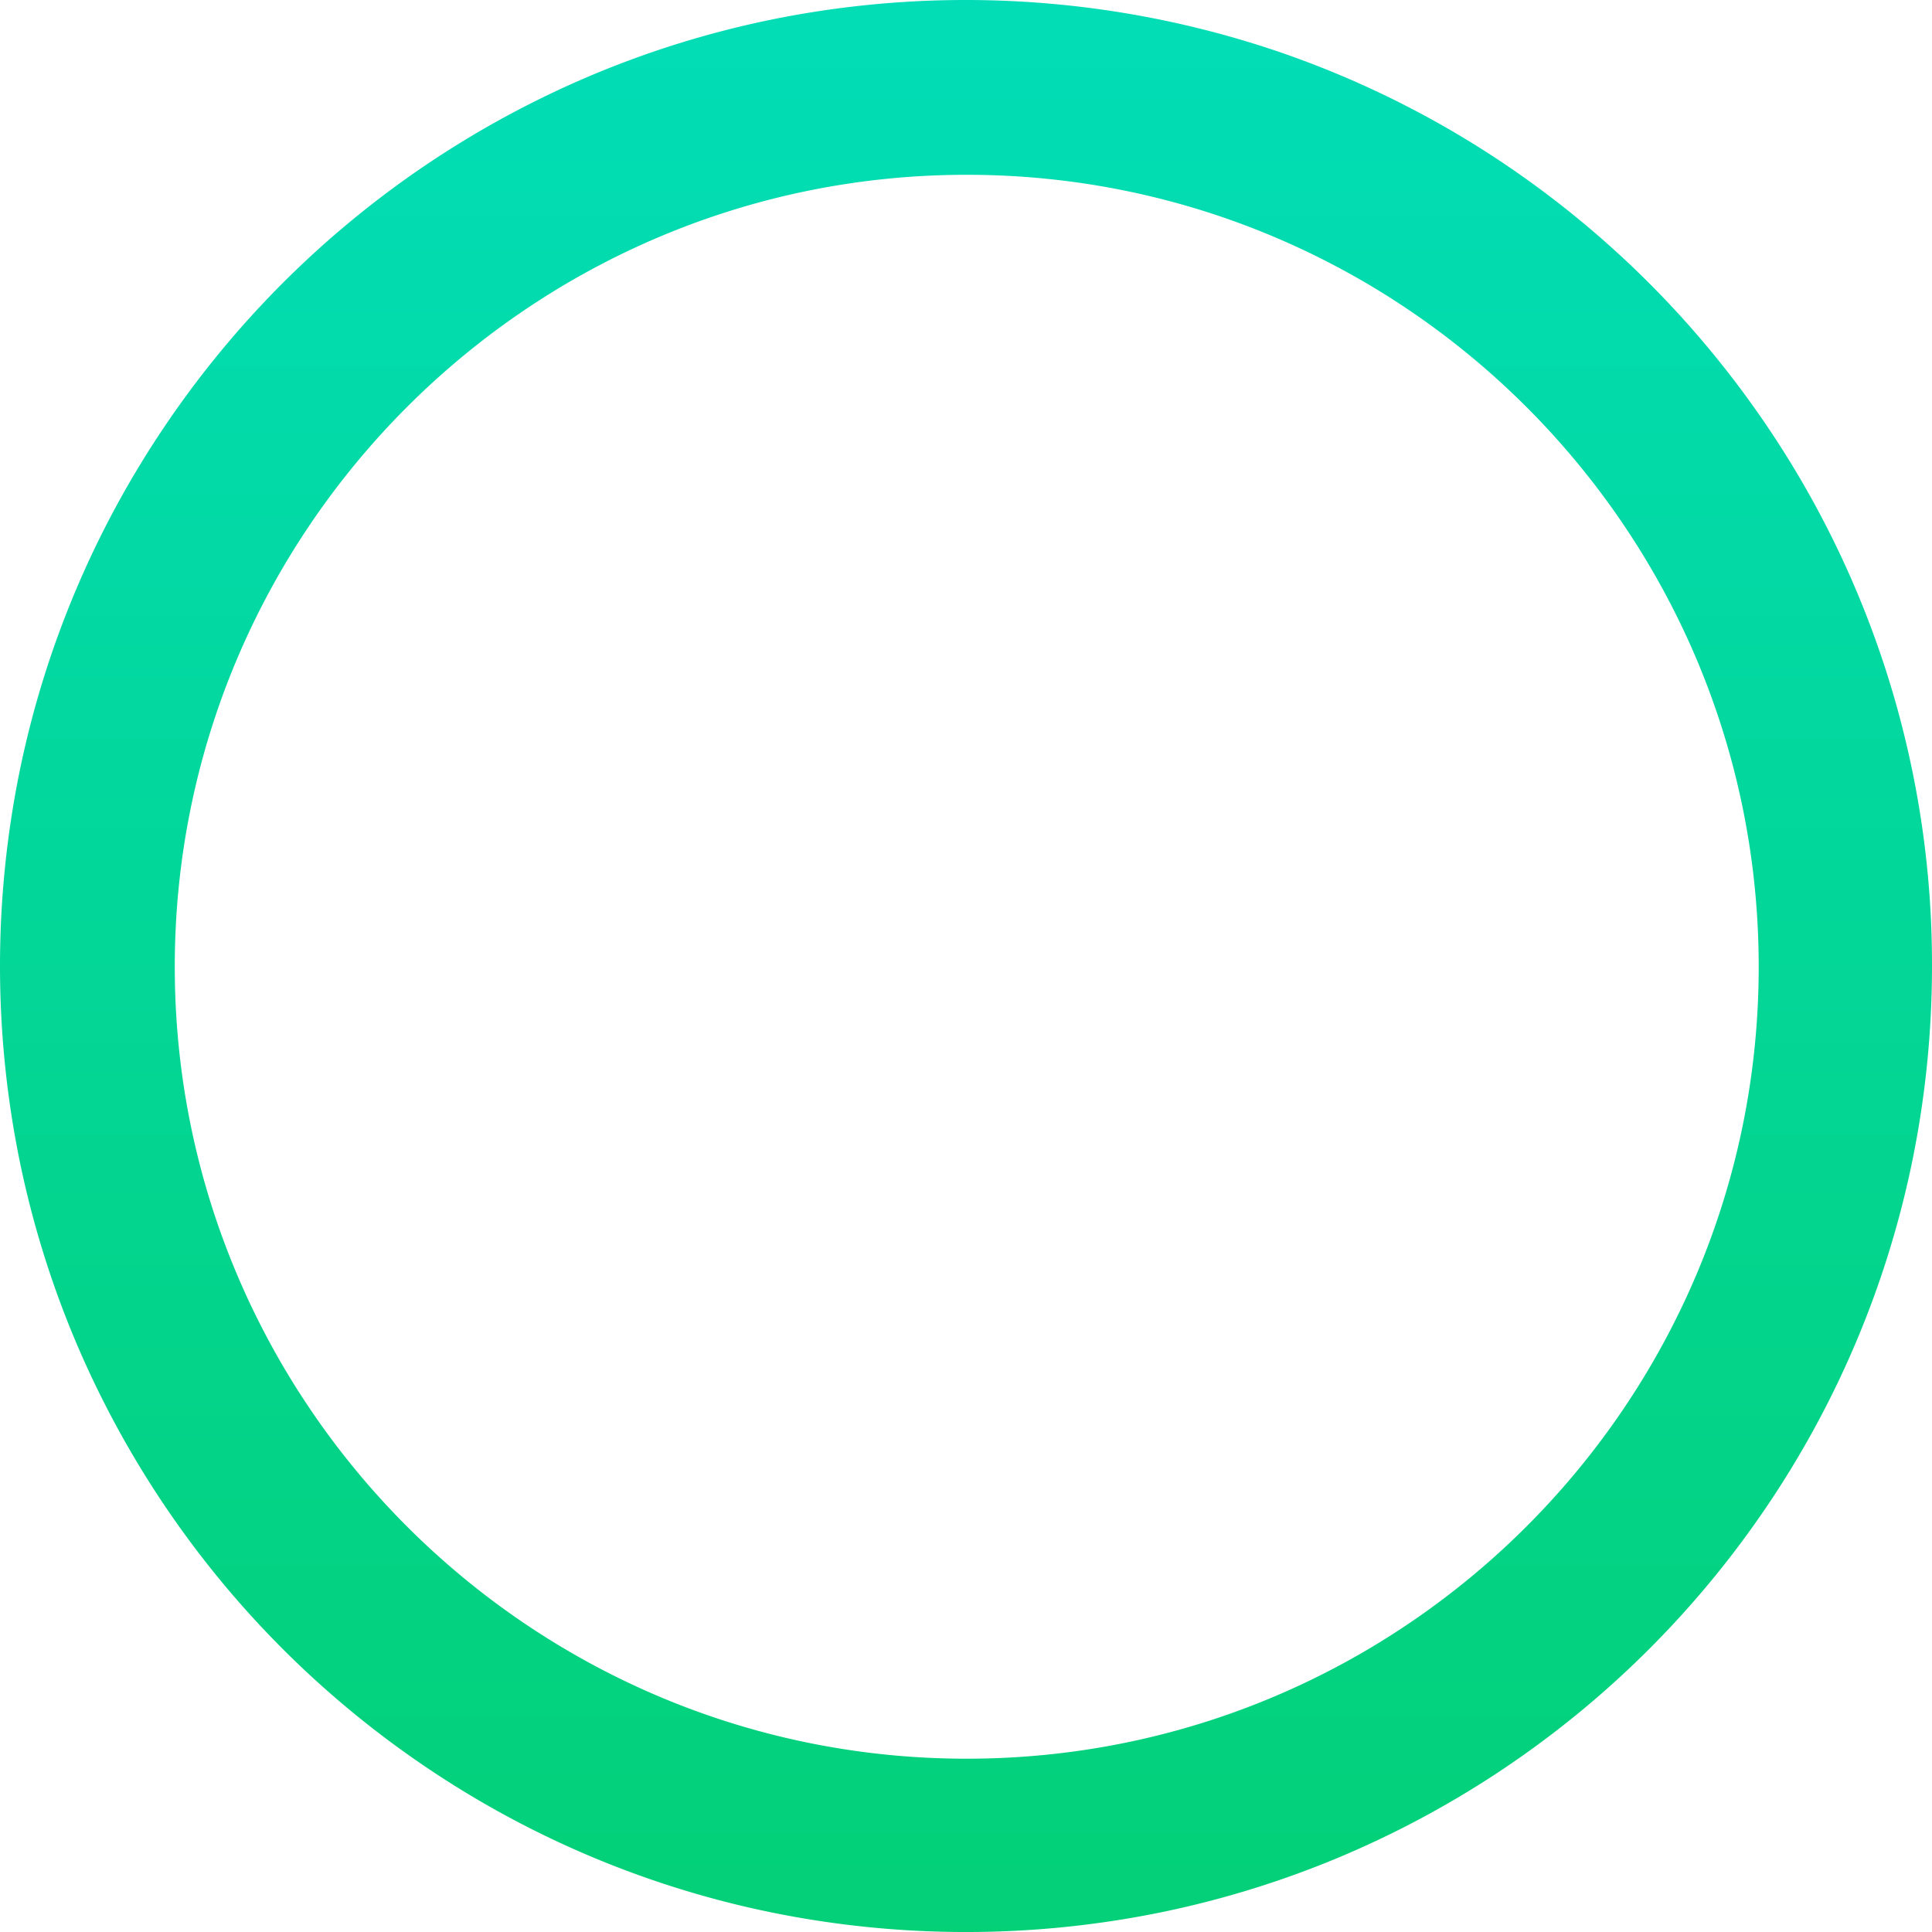 
<svg xmlns="http://www.w3.org/2000/svg" xmlns:xlink="http://www.w3.org/1999/xlink" width="611.226" height="611.231" viewBox="0 0 611.226 611.231"><defs><linearGradient id="a" x1="0.5" x2="0.5" y2="1" gradientUnits="objectBoundingBox"><stop offset="0" stop-color="#02ddb7"/><stop offset="1" stop-color="#03d077"/></linearGradient></defs><path d="M305.611,611.231a307.877,307.877,0,0,1-61.593-6.209A303.912,303.912,0,0,1,134.74,559.036,306.492,306.492,0,0,1,24.014,424.575,304.013,304.013,0,0,1,6.207,367.209a308.693,308.693,0,0,1,0-123.184A303.948,303.948,0,0,1,52.191,134.744,306.525,306.525,0,0,1,186.652,24.017,304.1,304.1,0,0,1,244.018,6.209,307.685,307.685,0,0,1,403.8,16.12a304.2,304.2,0,0,1,84.953,44.84A307.6,307.6,0,0,1,555.18,129.24a303.824,303.824,0,0,1,56.045,176.378,307.992,307.992,0,0,1-6.211,61.591,303.942,303.942,0,0,1-45.984,109.279A306.532,306.532,0,0,1,424.57,587.214,304.079,304.079,0,0,1,367.2,605.022,307.878,307.878,0,0,1,305.611,611.231ZM305.845,55.3C167.688,55.3,55.293,167.7,55.293,305.851S167.688,556.4,305.845,556.4,556.4,444.007,556.4,305.851,444,55.3,305.845,55.3Z" fill="url(#a)"/></svg>